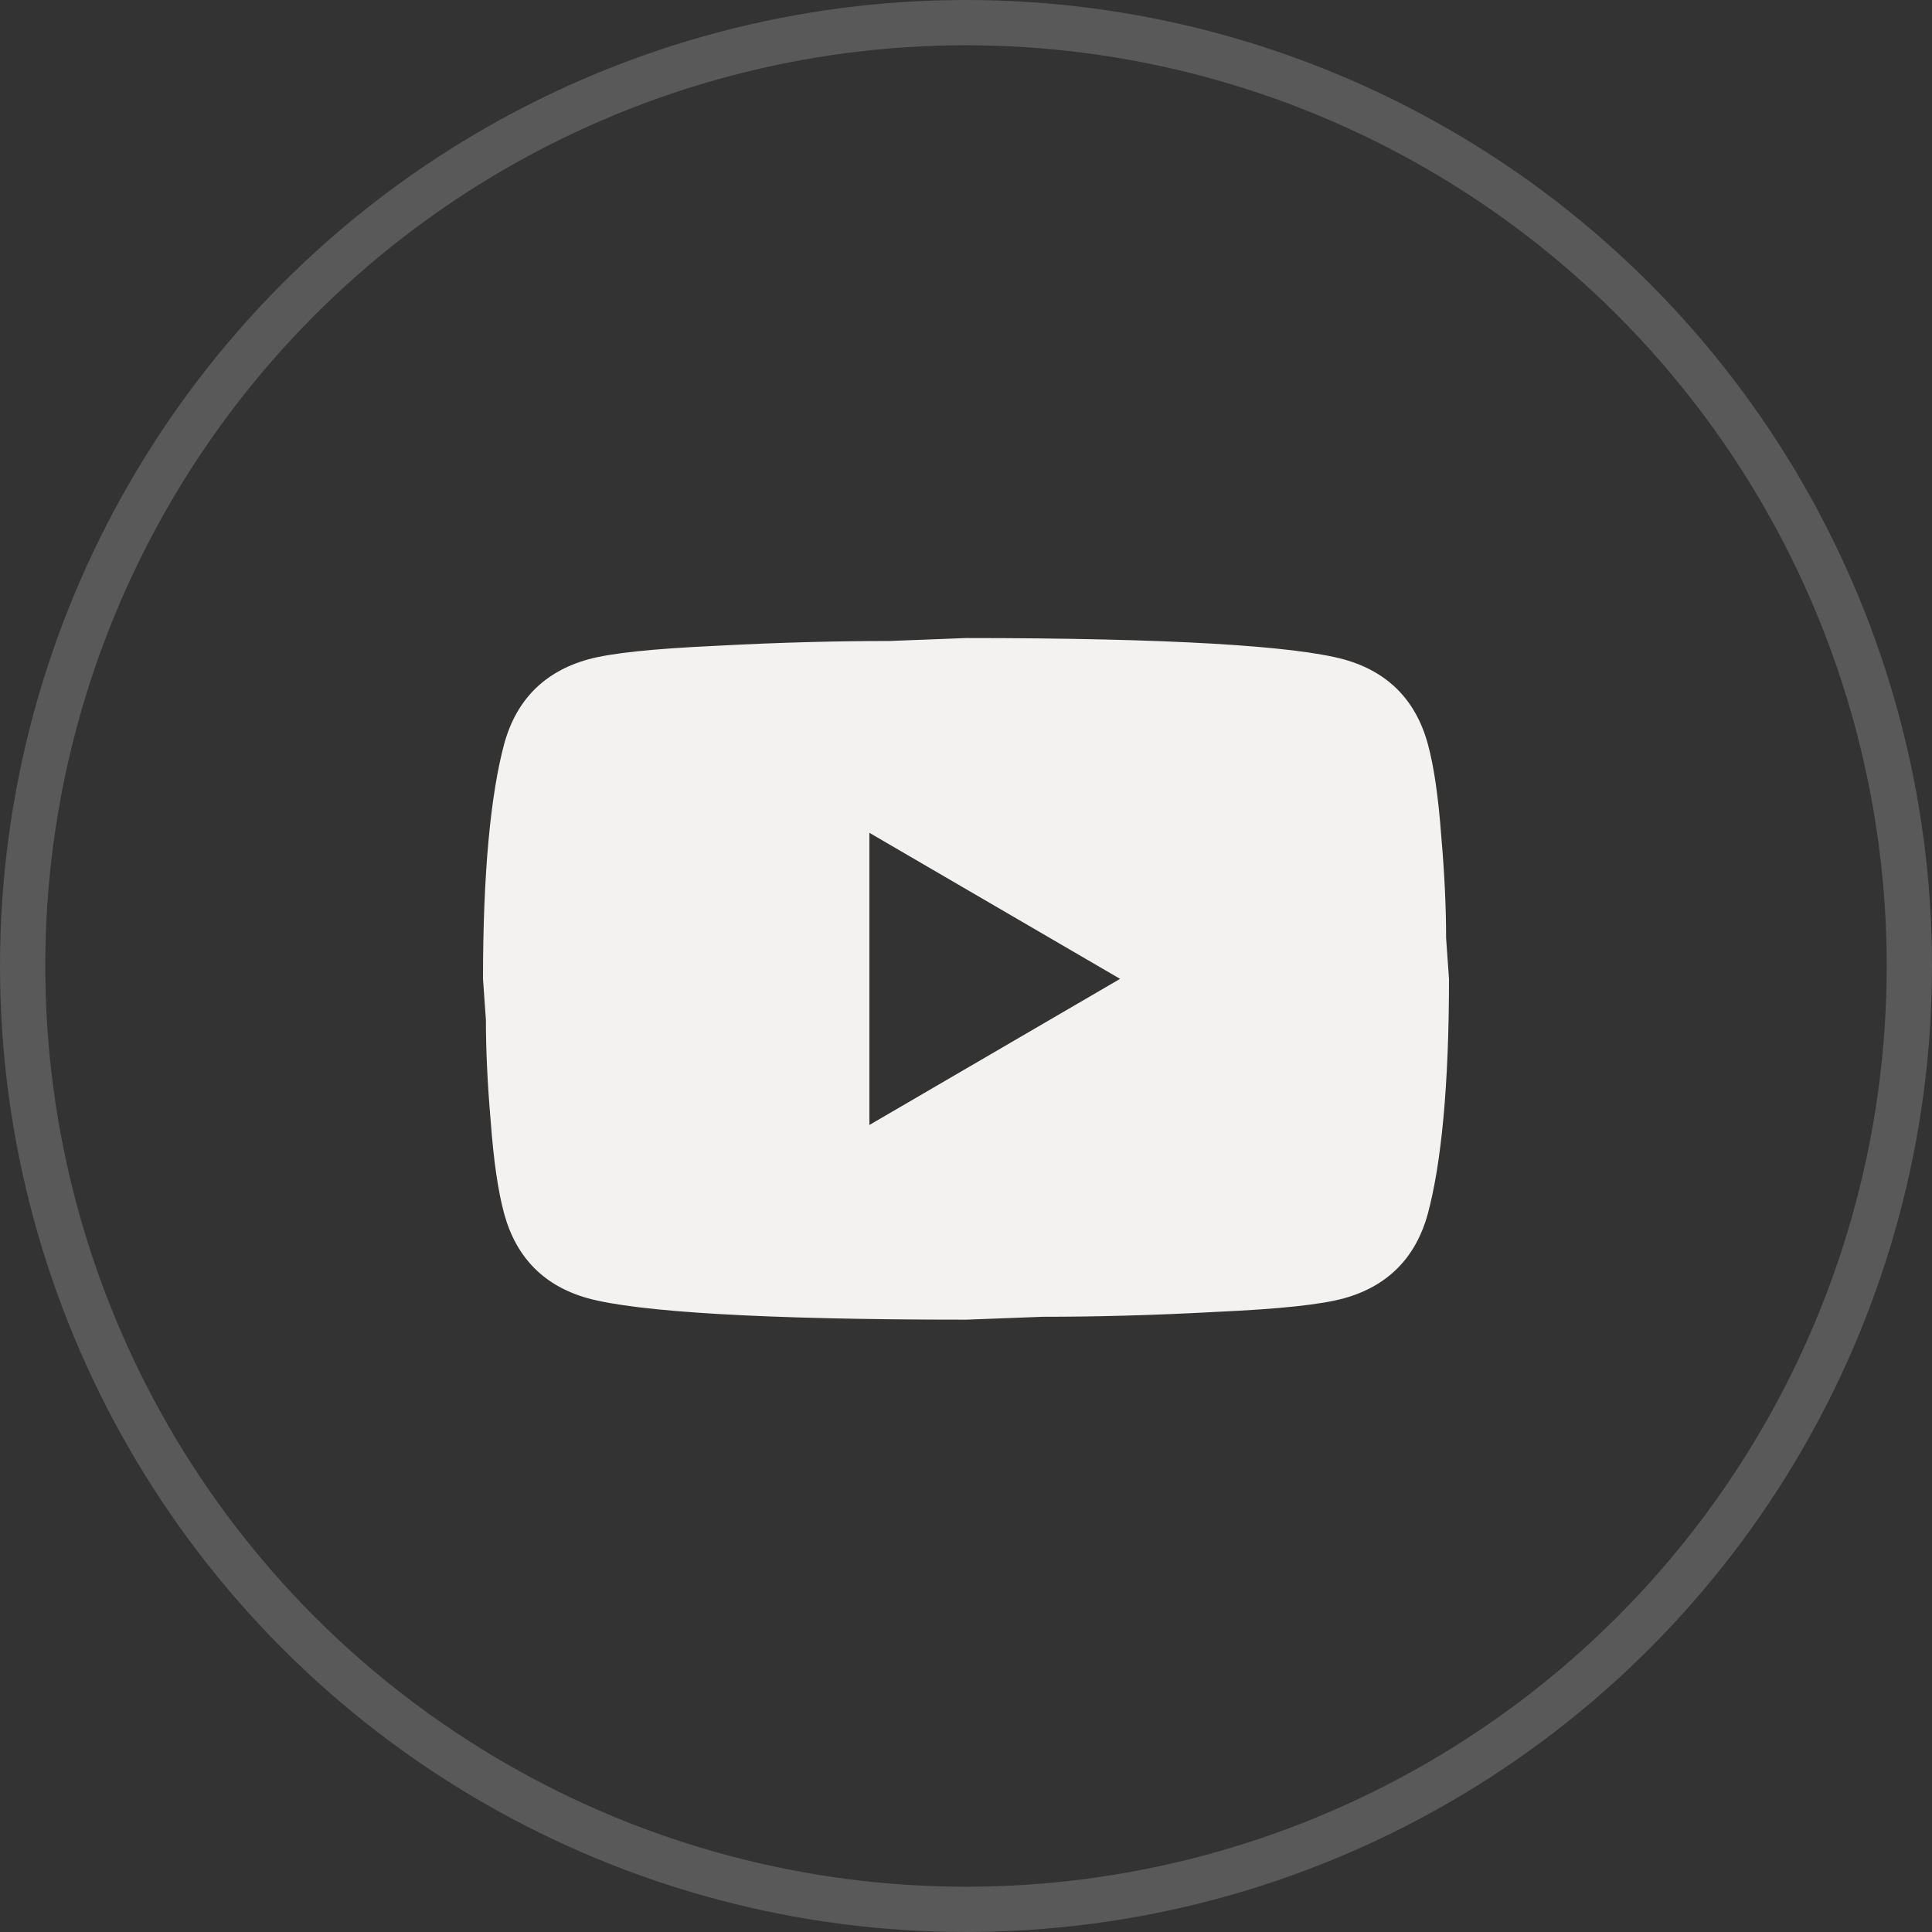 <svg width="32" height="32" viewBox="0 0 32 32" fill="none" xmlns="http://www.w3.org/2000/svg">
<rect x="0" y="0" width="32" height="32" fill="#333333" stroke="none"/>
<circle opacity="0.2" cx="16" cy="16" r="15.625" stroke="#F3F2F0" stroke-width="0.75"/>
<path d="M14.4 18.633L18.552 16.213L14.4 13.794V18.633ZM23.648 12.318C23.752 12.697 23.824 13.205 23.872 13.851C23.928 14.496 23.952 15.052 23.952 15.536L24 16.213C24 17.979 23.872 19.278 23.648 20.108C23.448 20.834 22.984 21.302 22.264 21.503C21.888 21.608 21.2 21.681 20.144 21.729C19.104 21.786 18.152 21.81 17.272 21.81L16 21.858C12.648 21.858 10.56 21.729 9.736 21.503C9.016 21.302 8.552 20.834 8.352 20.108C8.248 19.729 8.176 19.221 8.128 18.576C8.072 17.931 8.048 17.375 8.048 16.891L8 16.213C8 14.447 8.128 13.149 8.352 12.318C8.552 11.592 9.016 11.125 9.736 10.923C10.112 10.818 10.8 10.746 11.856 10.697C12.896 10.641 13.848 10.617 14.728 10.617L16 10.568C19.352 10.568 21.44 10.697 22.264 10.923C22.984 11.125 23.448 11.592 23.648 12.318Z" fill="#F3F2F0"/>
</svg>
